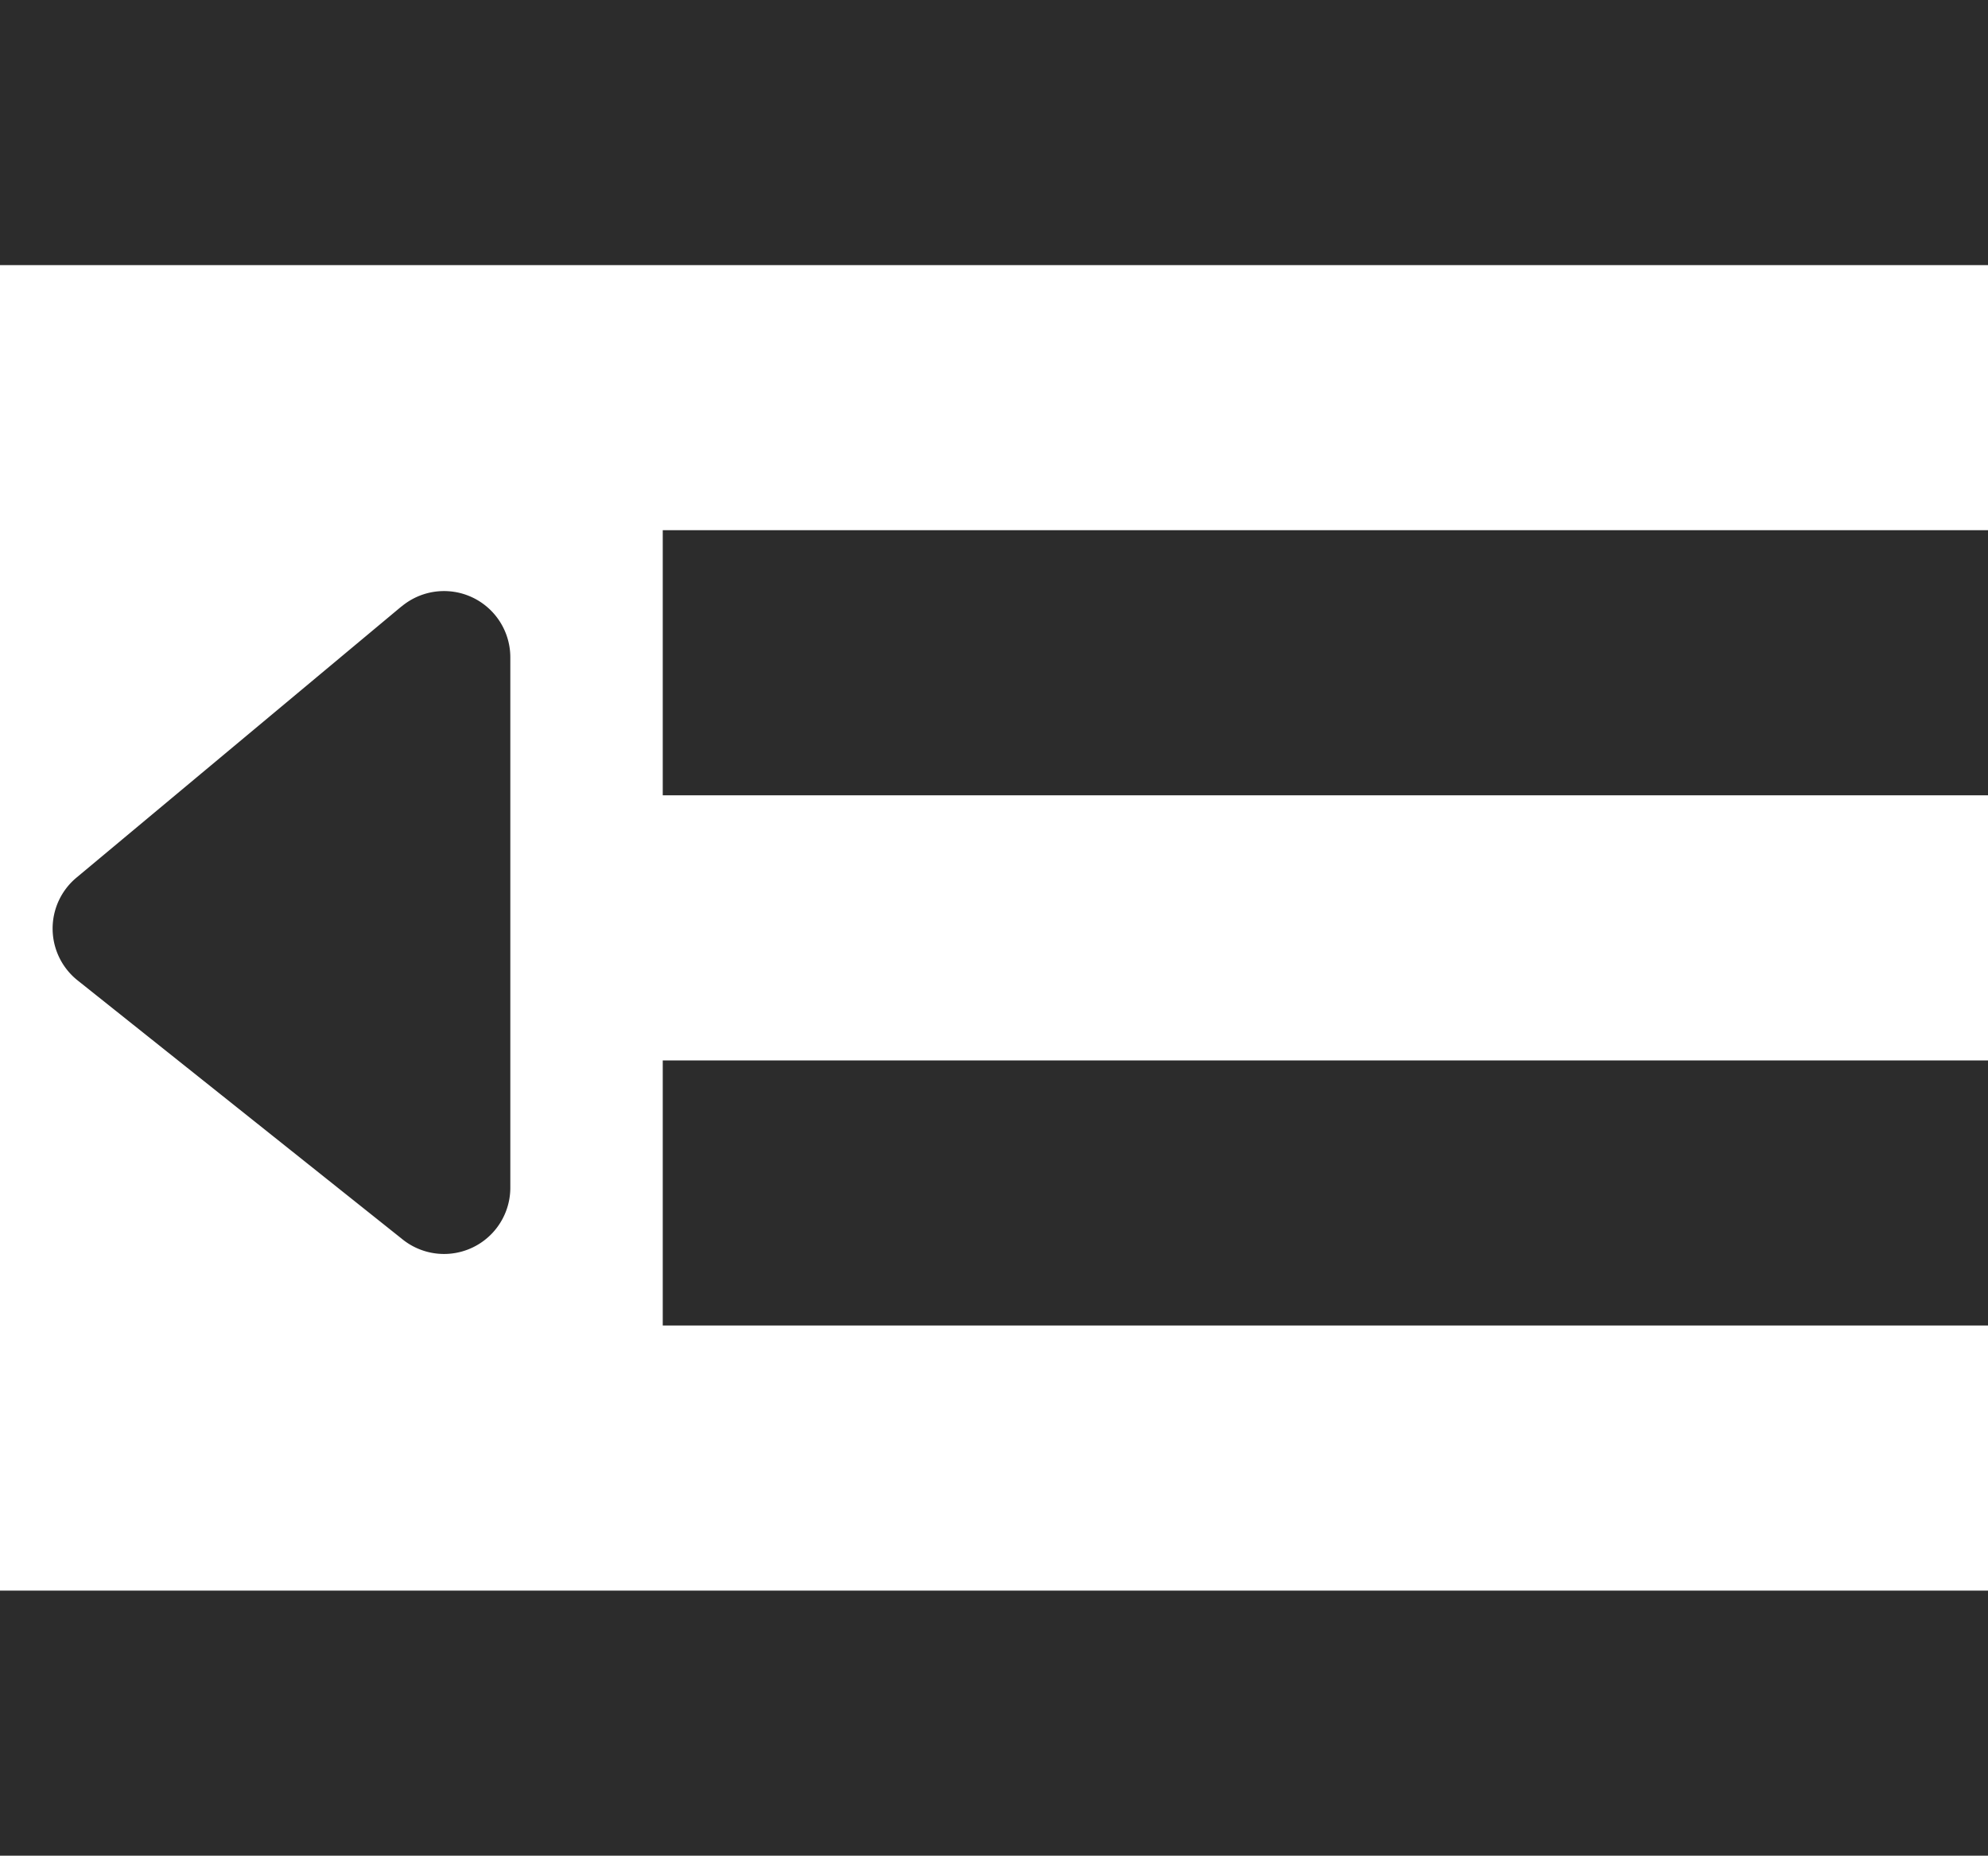 <?xml version="1.0" standalone="no"?><!DOCTYPE svg PUBLIC "-//W3C//DTD SVG 1.1//EN" "http://www.w3.org/Graphics/SVG/1.1/DTD/svg11.dtd"><svg t="1641991971969" class="icon" viewBox="0 0 1097 1024" version="1.1" xmlns="http://www.w3.org/2000/svg" p-id="47236" xmlns:xlink="http://www.w3.org/1999/xlink" width="321.387" height="300"><defs><style type="text/css"></style></defs><path d="M0 0h1097.143v146.286H0V0z m365.714 292.571h731.429v146.286H365.714V292.571z m0 292.571h731.429v146.286H365.714V585.143z m-365.714 292.571h1097.143v146.286H0v-146.286z m221.623-543.086a36.571 36.571 0 0 1 59.977 28.087V655.36a36.571 36.571 0 0 1-59.392 28.599L42.789 540.965a36.571 36.571 0 0 1-0.585-56.686l179.346-149.65z" p-id="47237" fill="#2c2c2c"></path></svg>